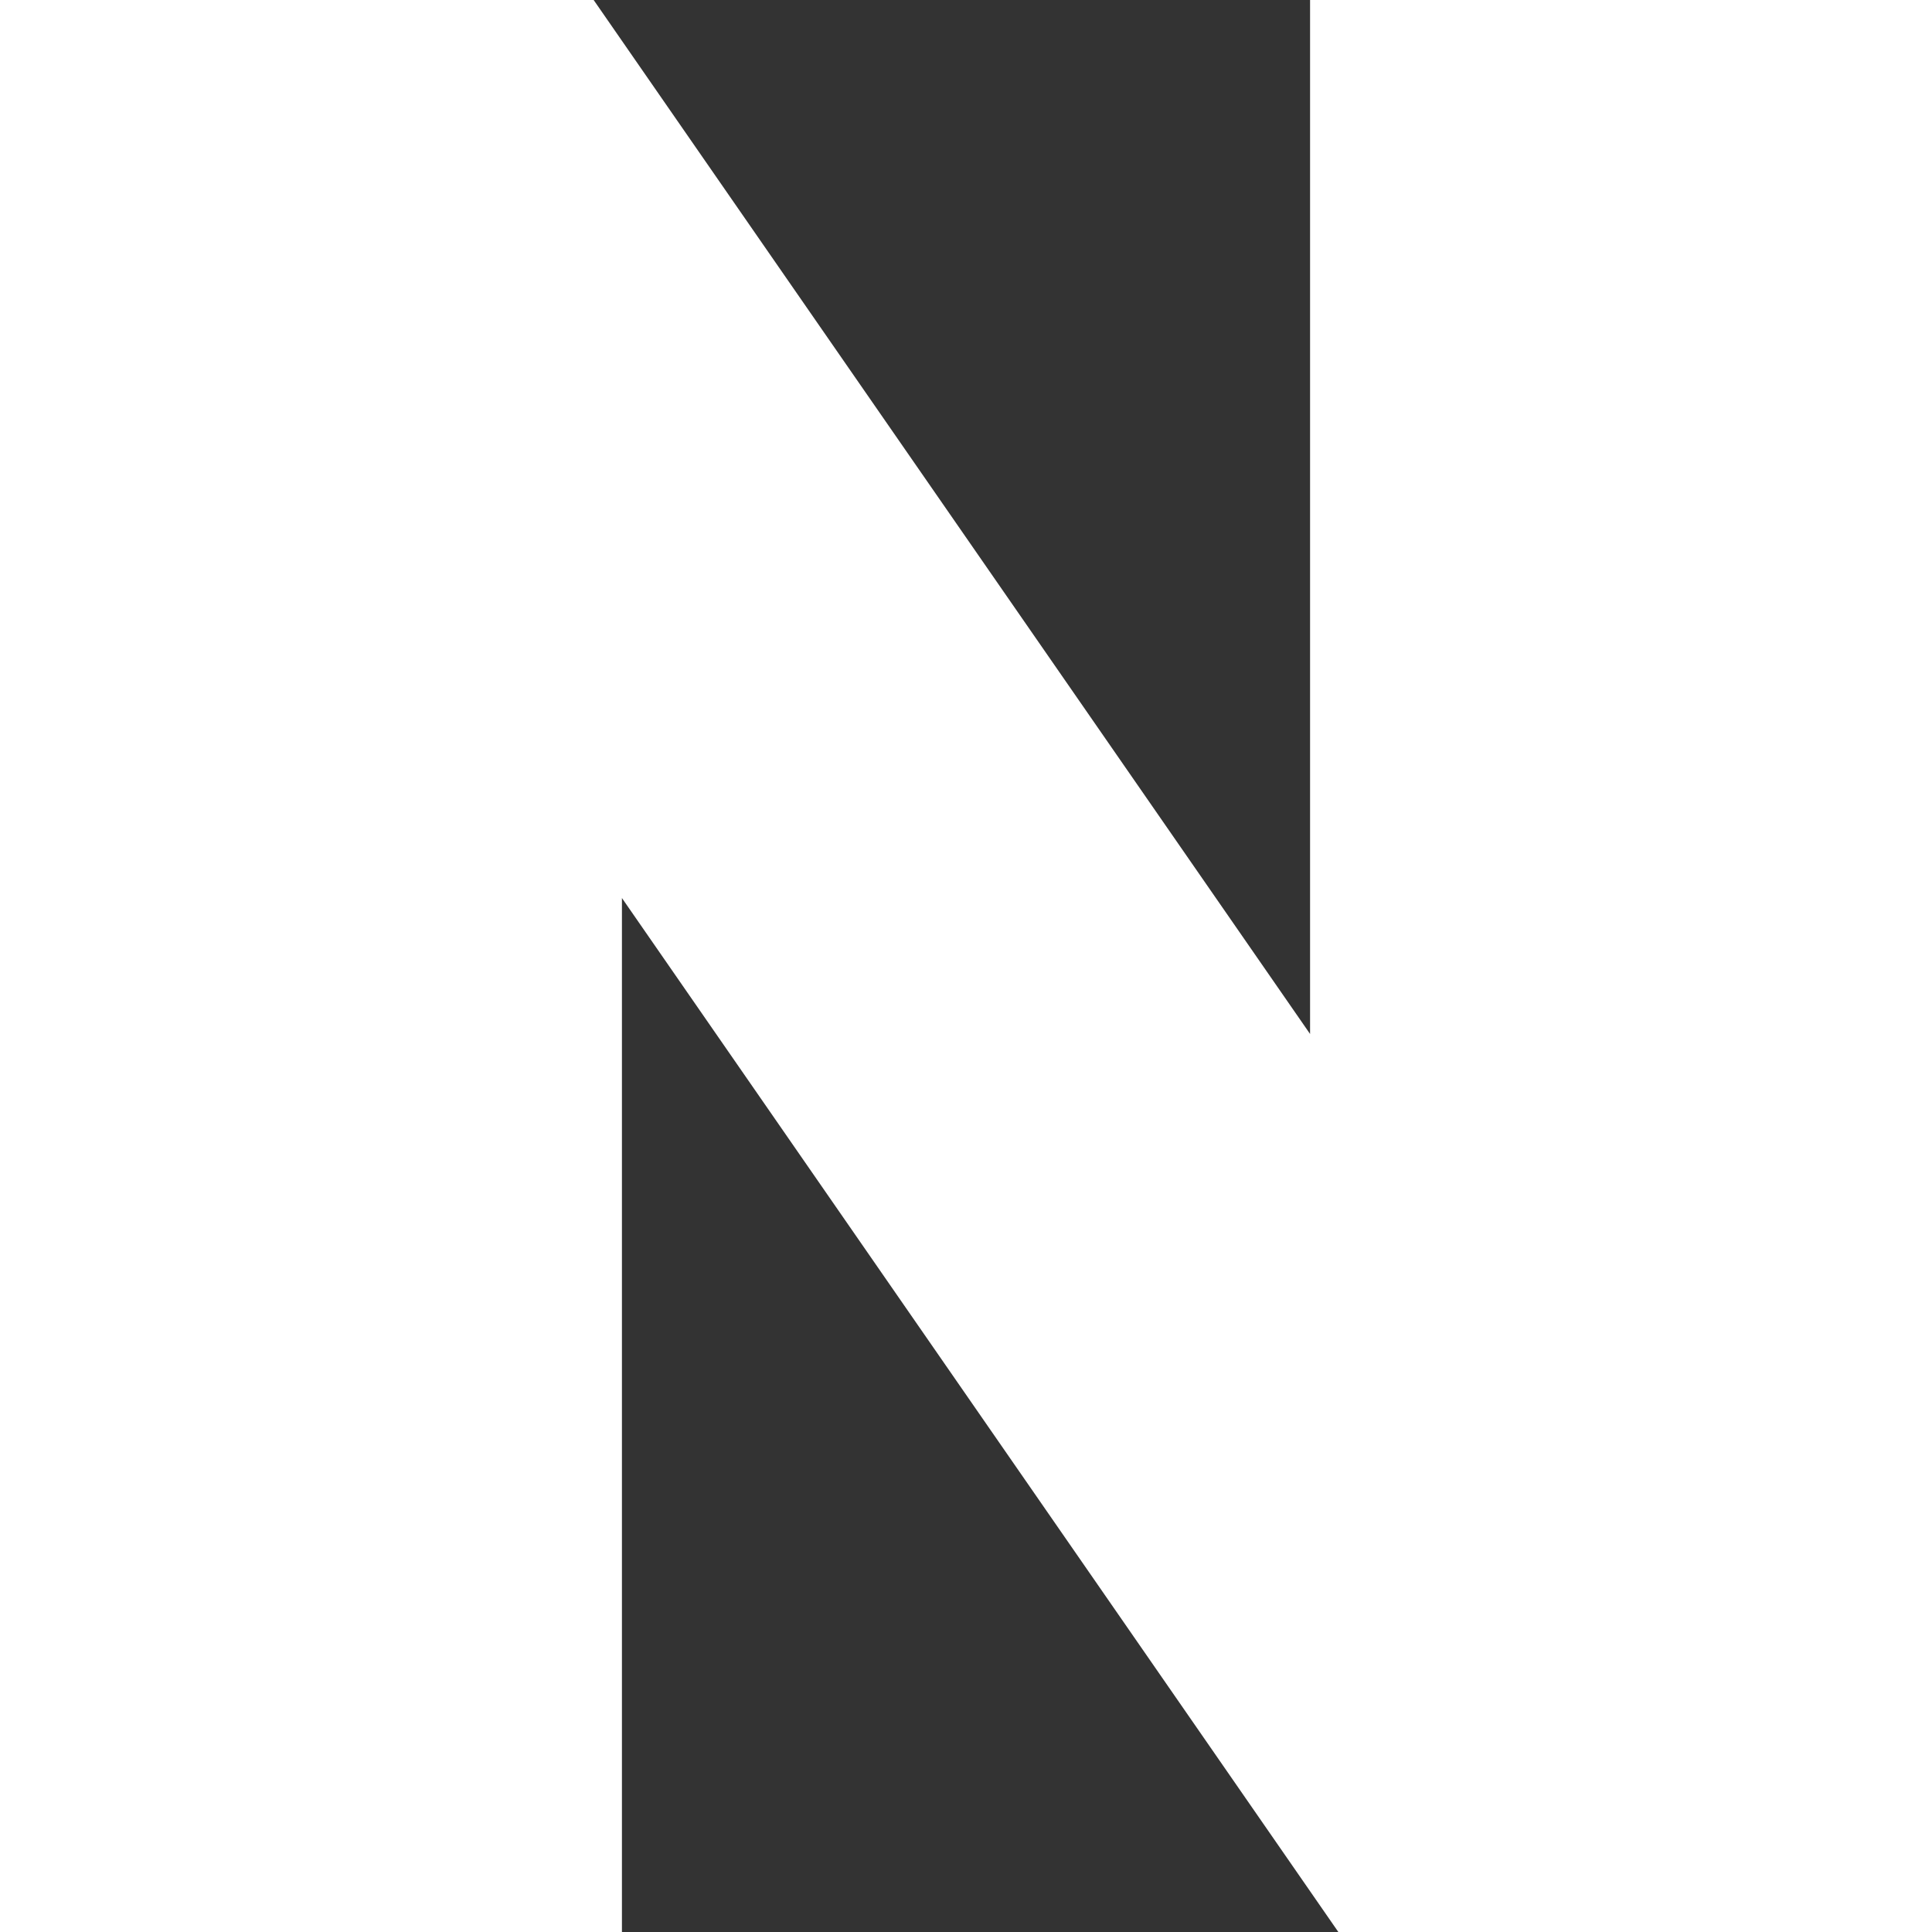 <svg width="22" height="22" viewBox="0 0 22 22" fill="none" xmlns="http://www.w3.org/2000/svg">
<rect x="0" y="0" width="22" height="22" fill="#333333" stroke="none"/>
<path id="Vector" d="M14.918 11.774L6.76 0H0V22H7.082V10.226L15.24 22H22V0H14.918V11.774Z" fill="white"/>
</svg>
